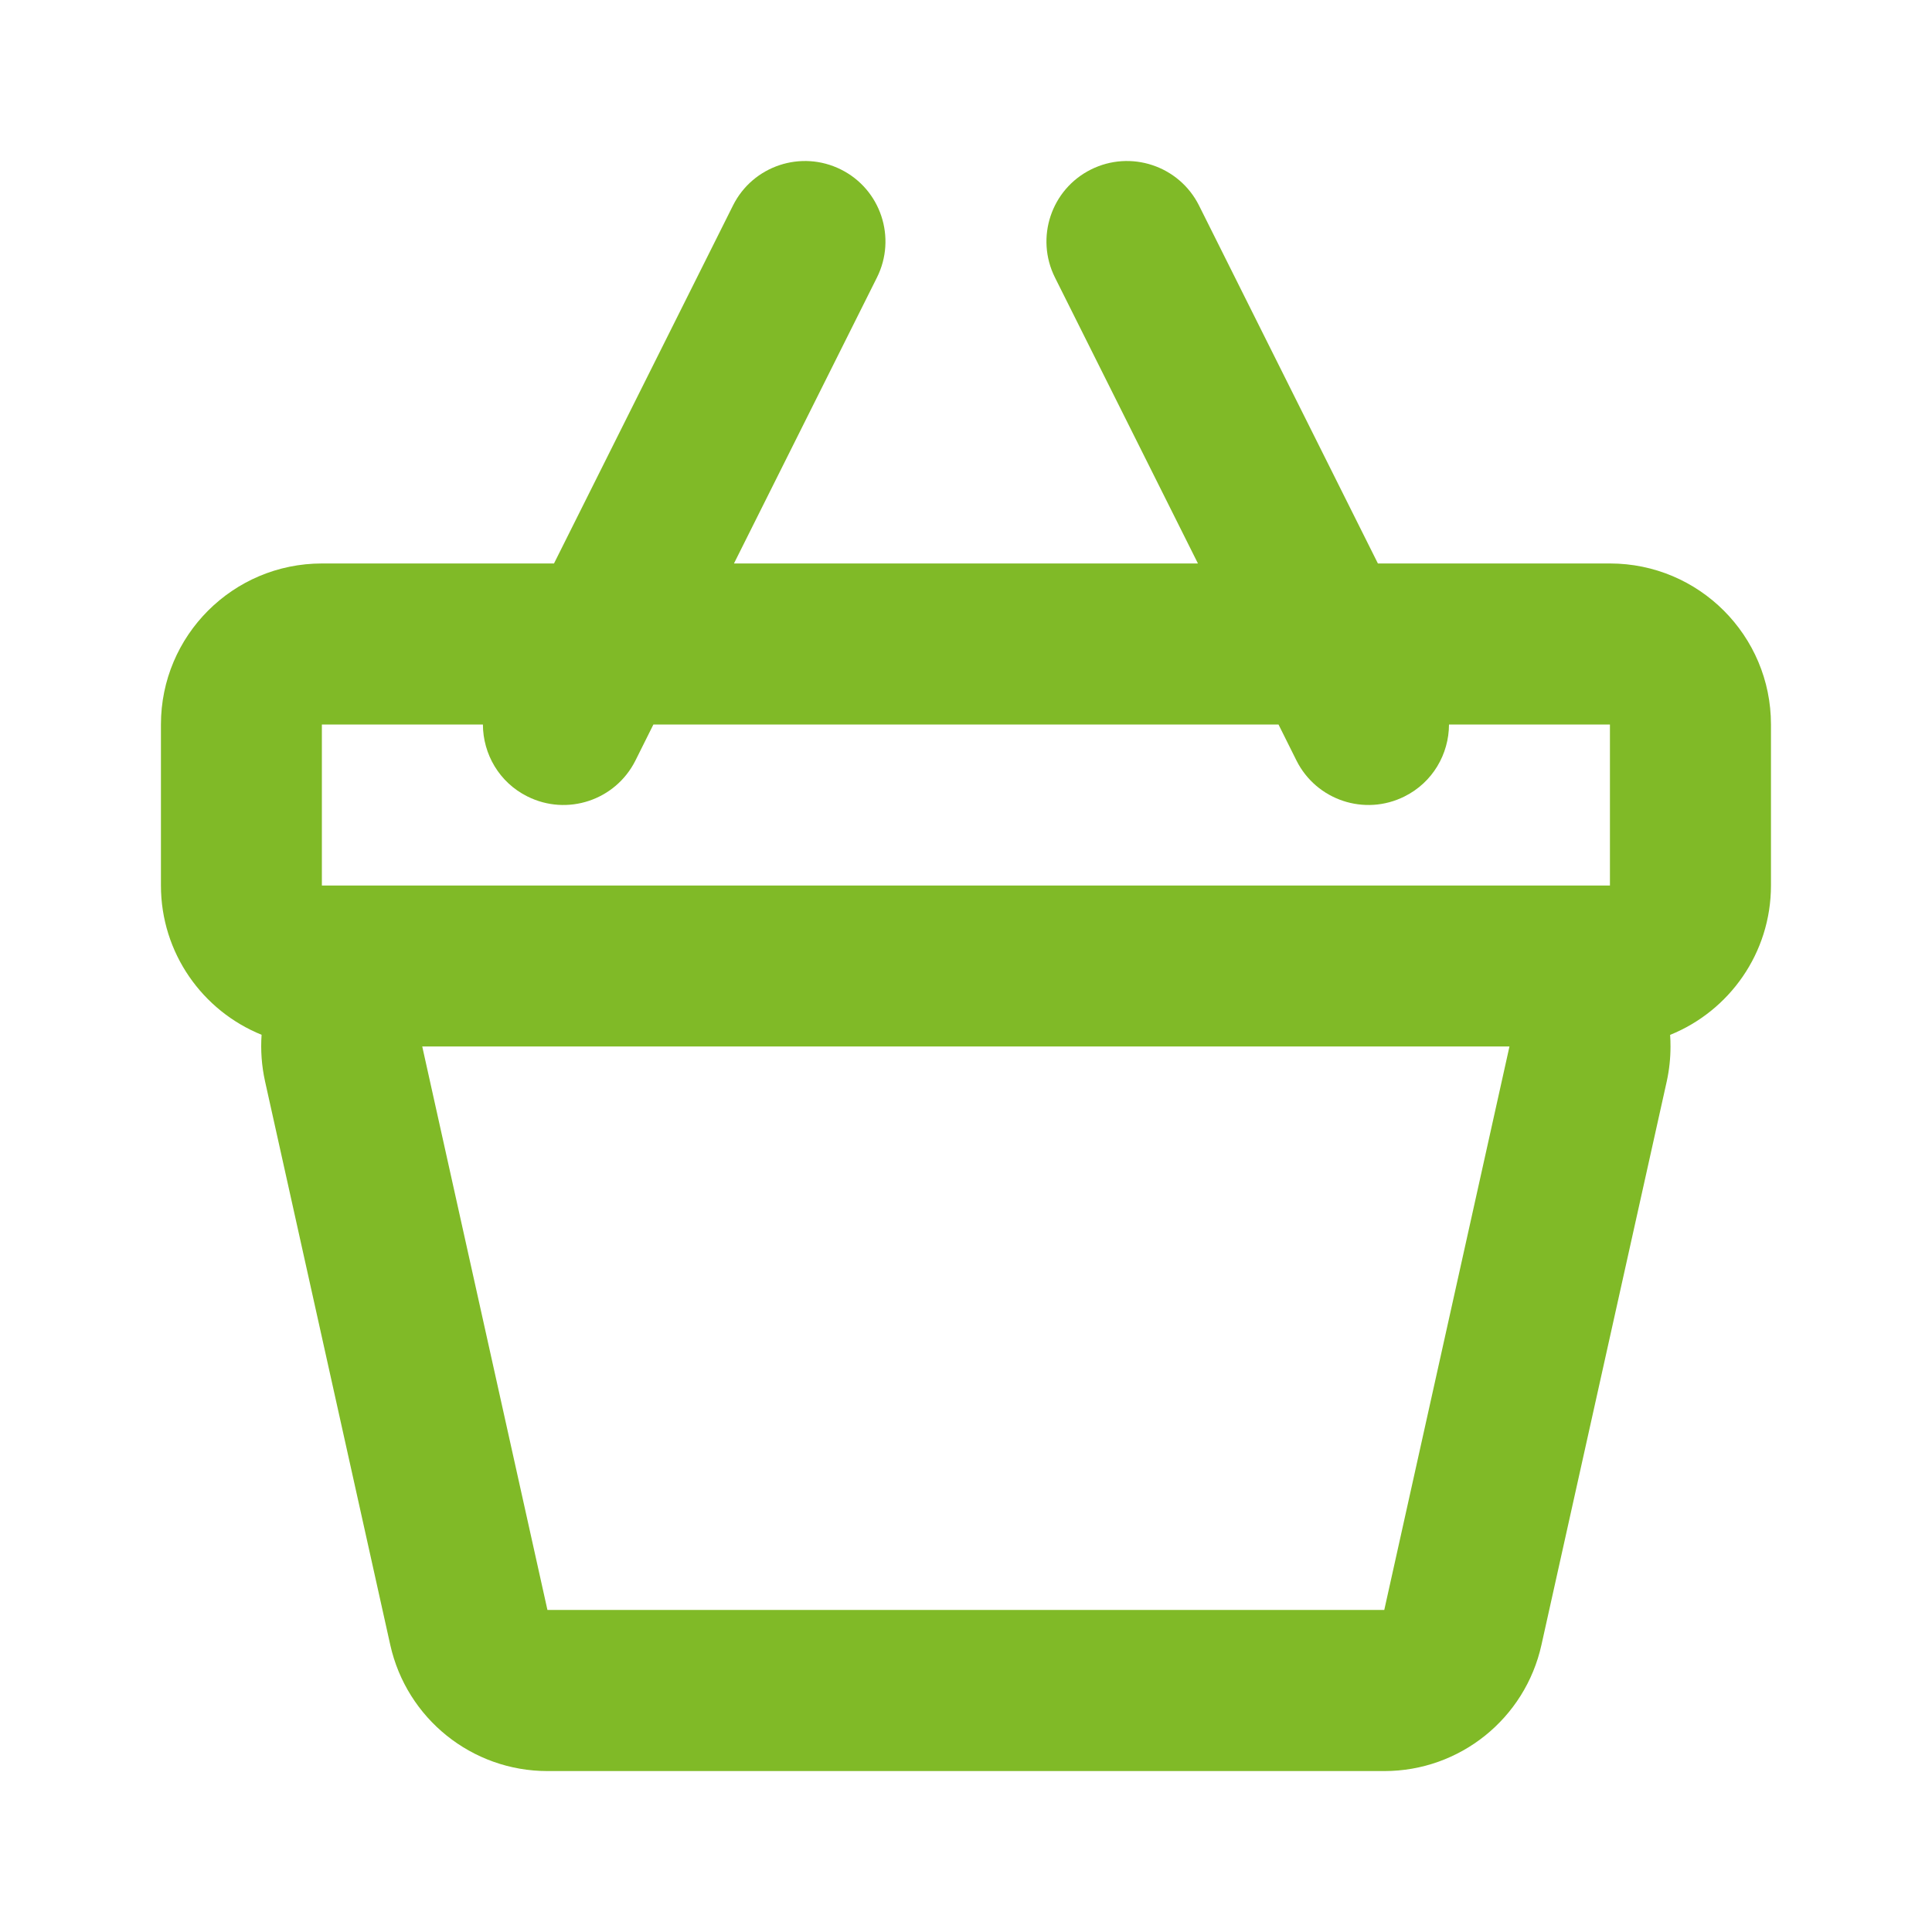 <svg xmlns="http://www.w3.org/2000/svg" width="20" height="20" viewBox="0 0 20 20" fill="none">
  <path fill-rule="evenodd" clip-rule="evenodd" d="M3.332 7.5H4.999C5 7.806 5.168 8.1 5.46 8.245C5.872 8.451 6.372 8.284 6.578 7.873L6.764 7.5H13.235L13.421 7.873C13.627 8.284 14.127 8.451 14.539 8.245C14.831 8.1 14.999 7.806 15 7.5H16.666V9.167H3.332V7.5ZM14.264 5.833H16.666C17.587 5.833 18.333 6.579 18.333 7.5V9.166C18.333 9.867 17.901 10.466 17.289 10.713C17.292 10.753 17.293 10.793 17.293 10.834C17.293 10.955 17.28 11.076 17.254 11.195L15.957 17.028C15.788 17.791 15.112 18.334 14.331 18.334H5.667C4.886 18.334 4.21 17.791 4.04 17.028L2.744 11.195C2.708 11.033 2.697 10.87 2.708 10.712C2.097 10.465 1.666 9.866 1.666 9.166V7.5C1.666 6.579 2.412 5.833 3.333 5.833H5.735L7.588 2.127C7.793 1.716 8.294 1.549 8.706 1.755C9.117 1.96 9.284 2.461 9.078 2.873L7.598 5.833H12.401L10.921 2.873C10.715 2.461 10.882 1.96 11.293 1.755C11.705 1.549 12.206 1.716 12.412 2.127L14.264 5.833ZM4.371 10.833H15.626L14.33 16.666H5.667L4.371 10.833Z" fill="#80BA27"/>
</svg>
